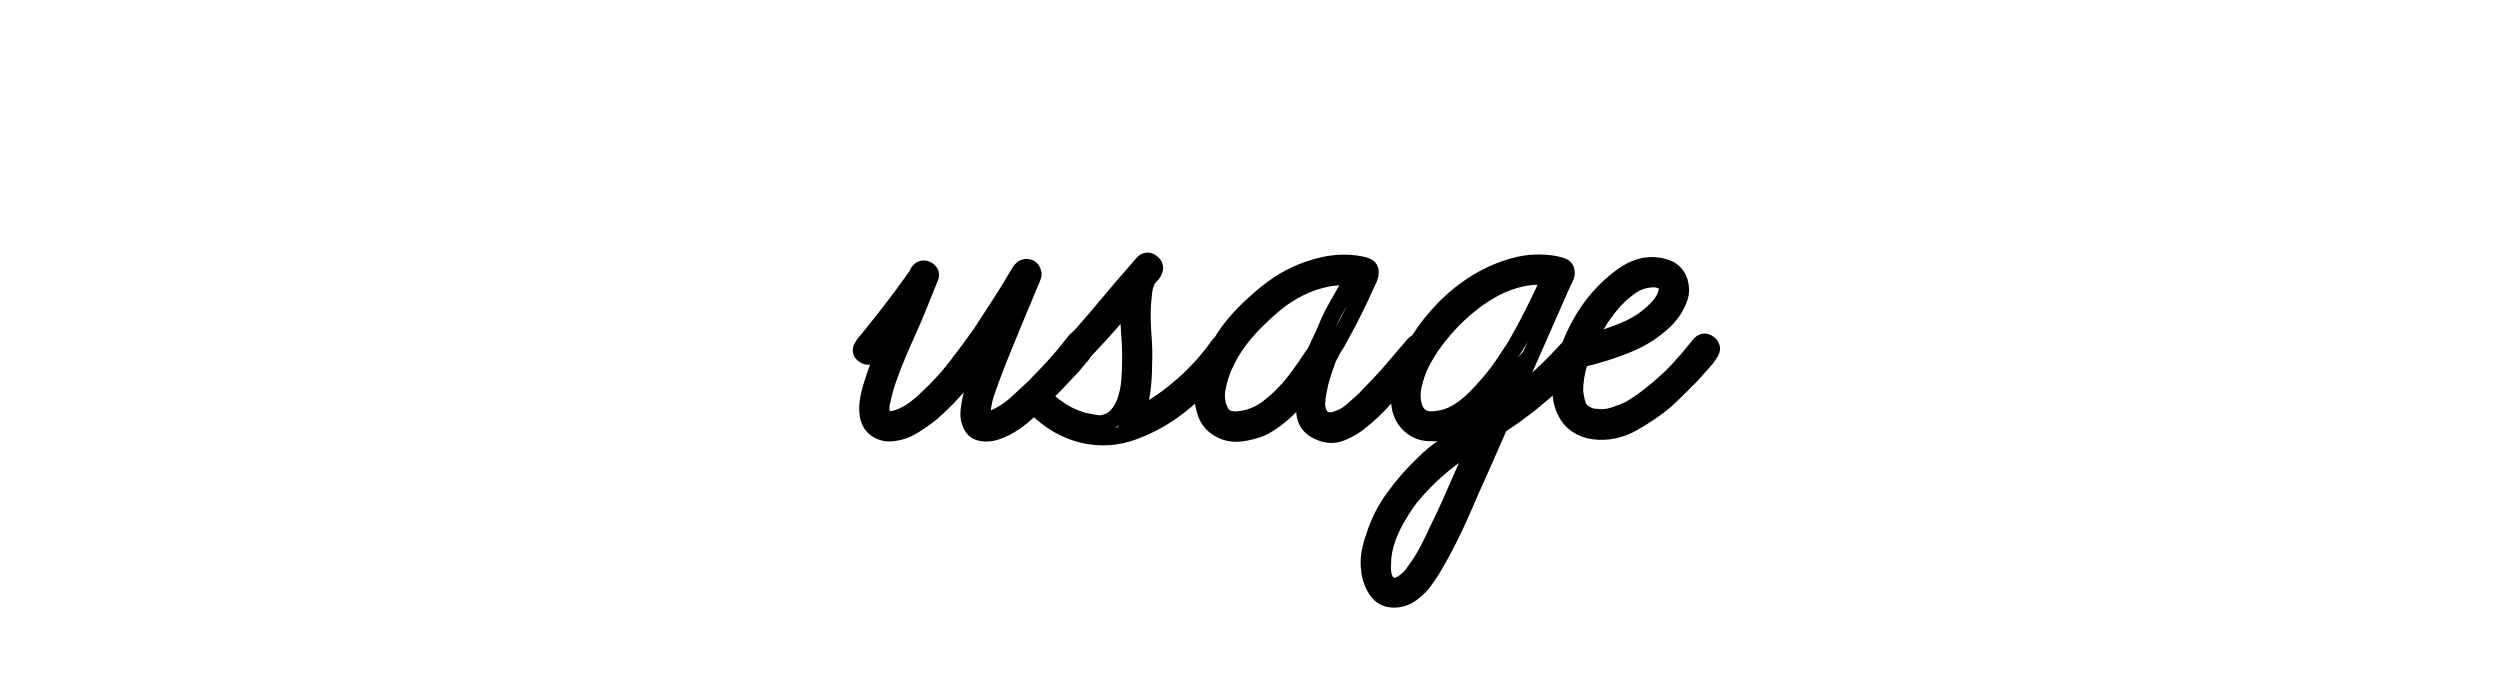 <?xml version="1.0" encoding="utf-8"?>
<!-- Generator: Adobe Illustrator 16.0.0, SVG Export Plug-In . SVG Version: 6.00 Build 0)  -->
<!DOCTYPE svg PUBLIC "-//W3C//DTD SVG 1.1//EN" "http://www.w3.org/Graphics/SVG/1.1/DTD/svg11.dtd">
<svg version="1.1" id="usage-svg" xmlns="http://www.w3.org/2000/svg" xmlns:xlink="http://www.w3.org/1999/xlink" x="0px" y="0px"
	 width="299px" height="82px" viewBox="0 0 299 82" enable-background="new 0 0 299 82" xml:space="preserve">
<g>
	<path fill="none" stroke="#000000" stroke-width="2" stroke-miterlimit="10" d="M128.226,41.256
		c0.24-0.239,0.492-0.335,0.756-0.288c0.263,0.049,0.468,0.192,0.612,0.432c0.144,0.336,0.072,0.696-0.216,1.08
		c-0.241,0.241-0.468,0.504-0.684,0.792c-0.216,0.288-0.444,0.552-0.684,0.792c-0.625,0.673-1.26,1.344-1.908,2.016
		c-0.648,0.673-1.309,1.344-1.98,2.016c-0.576,0.576-1.177,1.128-1.8,1.656c-0.625,0.529-1.296,0.984-2.016,1.368
		c-0.288,0.144-0.625,0.288-1.008,0.432c-0.385,0.144-0.768,0.229-1.152,0.252c-0.385,0.024-0.756-0.024-1.116-0.144
		c-0.36-0.12-0.637-0.372-0.828-0.756c-0.288-0.527-0.396-1.116-0.324-1.764c0.072-0.648,0.18-1.26,0.324-1.836
		c0.24-1.056,0.563-2.088,0.972-3.096c0.407-1.008,0.828-2.016,1.26-3.024c-1.057,1.488-2.16,2.94-3.312,4.356
		c-1.152,1.417-2.424,2.725-3.816,3.924c-0.673,0.529-1.38,1.021-2.124,1.476c-0.745,0.457-1.524,0.732-2.34,0.828
		c-0.72,0.097-1.368-0.036-1.944-0.396c-0.576-0.36-0.936-0.924-1.08-1.692c-0.097-0.672-0.072-1.368,0.072-2.088
		c0.144-0.72,0.335-1.415,0.576-2.088c0.335-1.055,0.72-2.099,1.152-3.132c0.432-1.032,0.864-2.076,1.296-3.132l-1.728,2.232
		c-0.241,0.241-0.504,0.529-0.792,0.864c-0.288,0.336-0.625,0.385-1.008,0.144c-0.385-0.24-0.493-0.528-0.324-0.864
		c0.167-0.335,0.371-0.624,0.612-0.864l1.44-1.8c0.767-0.96,1.523-1.932,2.268-2.916c0.744-0.983,1.452-1.956,2.124-2.916
		c0.096-0.096,0.168-0.216,0.216-0.36c0.047-0.144,0.119-0.263,0.216-0.36c0.335-0.335,0.72-0.335,1.152,0
		c0.191,0.192,0.264,0.385,0.216,0.576c-0.048,0.192-0.121,0.385-0.216,0.576c-0.385,0.961-0.781,1.944-1.188,2.952
		c-0.408,1.008-0.828,1.993-1.26,2.952c-0.432,0.961-0.853,1.92-1.26,2.88c-0.408,0.961-0.781,1.92-1.116,2.88
		c-0.144,0.385-0.277,0.792-0.396,1.224c-0.121,0.432-0.229,0.864-0.324,1.296c-0.192,0.673-0.216,1.249-0.072,1.728
		c0.144,0.576,0.504,0.817,1.08,0.72c0.576-0.096,1.055-0.24,1.44-0.432c0.527-0.24,1.044-0.551,1.548-0.936
		c0.504-0.383,0.972-0.792,1.404-1.224c1.199-1.104,2.304-2.304,3.312-3.6c1.008-1.296,1.992-2.616,2.952-3.96
		c0.816-1.248,1.62-2.484,2.412-3.708c0.792-1.224,1.548-2.459,2.268-3.708c0.24-0.432,0.527-0.648,0.864-0.648
		c0.432,0,0.695,0.216,0.792,0.648c0.047,0.144,0.036,0.3-0.036,0.468c-0.072,0.169-0.133,0.324-0.18,0.468
		c-0.241,0.529-0.468,1.069-0.684,1.62c-0.216,0.553-0.444,1.092-0.684,1.62c-0.529,1.296-1.056,2.581-1.584,3.852
		c-0.529,1.272-1.033,2.532-1.512,3.78c-0.288,0.769-0.565,1.524-0.828,2.268c-0.265,0.745-0.444,1.524-0.54,2.34
		c-0.048,0.144-0.072,0.349-0.072,0.612c0,0.264,0.072,0.444,0.216,0.54c0.144,0.097,0.324,0.12,0.54,0.072
		c0.216-0.047,0.371-0.096,0.468-0.144l0.792-0.36c0.816-0.432,1.548-0.947,2.196-1.548c0.648-0.6,1.307-1.212,1.98-1.836
		c0.815-0.816,1.607-1.644,2.376-2.484C126.761,43.045,127.505,42.168,128.226,41.256z"/>
	<path fill="none" stroke="#000000" stroke-width="2" stroke-miterlimit="10" d="M145.721,41.328c0.335-0.432,0.72-0.492,1.152-0.18
		c0.432,0.313,0.504,0.684,0.216,1.116c-0.288,0.385-0.565,0.745-0.828,1.08c-0.264,0.336-0.565,0.696-0.9,1.08
		c-0.673,0.769-1.368,1.501-2.088,2.196c-0.72,0.696-1.489,1.356-2.304,1.98c-1.584,1.249-3.373,2.244-5.364,2.988
		c-1.992,0.745-4.021,0.876-6.084,0.396c-1.008-0.24-1.956-0.612-2.844-1.116c-0.889-0.504-1.717-1.116-2.484-1.836
		c-0.191-0.144-0.396-0.324-0.612-0.54c-0.216-0.216-0.348-0.443-0.396-0.684c0-0.24,0.061-0.443,0.18-0.612
		c0.121-0.167,0.3-0.252,0.54-0.252c0.288-0.047,0.529,0.036,0.72,0.252c0.191,0.216,0.384,0.421,0.576,0.612
		c0.384,0.385,0.792,0.72,1.224,1.008c0.864,0.625,1.751,1.08,2.664,1.368c0.239,0.097,0.492,0.168,0.756,0.216
		c0.263,0.048,0.515,0.097,0.756,0.144c0.24,0.048,0.468,0.084,0.684,0.108c0.216,0.025,0.443,0.013,0.684-0.036
		c0.671-0.144,1.211-0.443,1.62-0.9c0.407-0.456,0.731-0.996,0.972-1.62c0.288-0.816,0.468-1.656,0.54-2.52
		c0.072-0.864,0.108-1.728,0.108-2.592c0-1.152-0.048-2.315-0.144-3.492c-0.097-1.176-0.097-2.364,0-3.564
		c-1.44,1.776-2.905,3.456-4.392,5.04l-1.296,1.368c-0.097,0.144-0.252,0.229-0.468,0.252c-0.216,0.025-0.396-0.036-0.54-0.18
		c-0.241-0.191-0.349-0.396-0.324-0.612c0.023-0.216,0.108-0.432,0.252-0.648s0.312-0.407,0.504-0.576
		c0.191-0.167,0.36-0.324,0.504-0.468c1.104-1.248,2.184-2.508,3.24-3.78c1.055-1.271,2.135-2.531,3.24-3.78l0.864-1.008
		c0.335-0.384,0.695-0.432,1.08-0.144c0.384,0.288,0.479,0.625,0.288,1.008c-0.097,0.241-0.241,0.444-0.432,0.612
		c-0.192,0.168-0.336,0.372-0.432,0.612c-0.192,0.432-0.313,0.889-0.36,1.368c-0.049,0.48-0.097,0.984-0.144,1.512
		c-0.048,1.201-0.025,2.401,0.072,3.6c0.096,1.2,0.119,2.401,0.072,3.6c0,1.008-0.072,2.052-0.216,3.132s-0.48,2.077-1.008,2.988
		c1.152-0.432,2.232-0.996,3.24-1.692c1.008-0.695,1.968-1.451,2.88-2.268C143.273,44.424,144.617,42.912,145.721,41.328z"/>
	<path fill="none" stroke="#000000" stroke-width="2" stroke-miterlimit="10" d="M169.121,41.184
		c0.288-0.288,0.612-0.335,0.972-0.144c0.36,0.192,0.492,0.48,0.396,0.864c-0.048,0.192-0.12,0.349-0.216,0.468
		c-0.097,0.12-0.192,0.229-0.288,0.324c-0.385,0.385-0.745,0.781-1.08,1.188c-0.336,0.409-0.673,0.805-1.008,1.188
		c-0.817,0.913-1.632,1.825-2.448,2.736c-0.817,0.912-1.704,1.752-2.664,2.52c-0.672,0.576-1.452,1.044-2.34,1.404
		c-0.889,0.36-1.789,0.324-2.7-0.108c-1.008-0.432-1.573-1.14-1.692-2.124c-0.12-0.983-0.108-1.955,0.036-2.916
		c-0.673,0.864-1.429,1.692-2.268,2.484c-0.84,0.792-1.74,1.453-2.7,1.98c-0.816,0.385-1.728,0.637-2.736,0.756
		c-1.008,0.12-1.92-0.083-2.736-0.612c-0.673-0.432-1.141-1.008-1.404-1.728c-0.264-0.72-0.396-1.463-0.396-2.232
		c0.047-0.911,0.228-1.8,0.54-2.664c0.312-0.864,0.684-1.703,1.116-2.52c0.527-1.104,1.176-2.124,1.944-3.06
		c0.768-0.936,1.608-1.811,2.52-2.628c0.72-0.671,1.487-1.307,2.304-1.908c0.815-0.6,1.68-1.116,2.592-1.548
		c1.104-0.527,2.268-0.923,3.492-1.188c1.224-0.263,2.459-0.324,3.708-0.18c0.24,0.048,0.456,0.084,0.648,0.108
		c0.191,0.025,0.407,0.084,0.648,0.18c0.288,0.097,0.456,0.252,0.504,0.468c0.047,0.216,0.036,0.457-0.036,0.72
		c-0.072,0.264-0.18,0.528-0.324,0.792c-0.144,0.264-0.241,0.468-0.288,0.612c-0.432,0.961-0.876,1.897-1.332,2.808
		c-0.457,0.912-0.948,1.848-1.476,2.808c-0.144,0.288-0.3,0.576-0.468,0.864c-0.169,0.288-0.349,0.576-0.54,0.864
		c-0.144,0.288-0.288,0.565-0.432,0.828c-0.144,0.265-0.264,0.565-0.36,0.9c-0.192,0.529-0.373,1.069-0.54,1.62
		c-0.169,0.552-0.3,1.116-0.396,1.692c-0.097,0.432-0.156,0.9-0.18,1.404c-0.024,0.504,0.083,0.972,0.324,1.404
		c0.144,0.288,0.384,0.493,0.72,0.612c0.335,0.12,0.672,0.132,1.008,0.036c0.383-0.096,0.744-0.227,1.08-0.396
		c0.335-0.167,0.648-0.371,0.936-0.612c0.383-0.335,0.767-0.672,1.152-1.008c0.384-0.335,0.744-0.695,1.08-1.08
		c0.959-0.96,1.872-1.944,2.736-2.952C167.393,43.2,168.257,42.192,169.121,41.184z M149.321,49.968
		c0.815-0.239,1.548-0.6,2.196-1.08c0.648-0.479,1.26-1.008,1.836-1.584c0.671-0.672,1.307-1.416,1.908-2.232
		c0.6-0.815,1.164-1.631,1.692-2.448c0.191-0.24,0.348-0.479,0.468-0.72c0.119-0.239,0.227-0.479,0.324-0.72l0.648-1.368
		c0.191-0.479,0.383-0.936,0.576-1.368c0.191-0.432,0.407-0.864,0.648-1.296c0.384-0.671,0.756-1.332,1.116-1.98
		s0.731-1.307,1.116-1.98c-1.104-0.144-2.208-0.096-3.312,0.144c-1.104,0.241-2.136,0.601-3.096,1.08
		c-0.961,0.48-1.836,1.033-2.628,1.656c-0.792,0.625-1.548,1.296-2.268,2.016c-0.864,0.817-1.656,1.705-2.376,2.664
		c-0.72,0.961-1.321,1.992-1.8,3.096c-0.288,0.672-0.529,1.416-0.72,2.232c-0.192,0.817-0.192,1.609,0,2.376
		c0.096,0.336,0.227,0.648,0.396,0.936c0.167,0.288,0.419,0.504,0.756,0.648c0.384,0.144,0.803,0.192,1.26,0.144
		C148.517,50.137,148.936,50.065,149.321,49.968z"/>
	<path fill="none" stroke="#000000" stroke-width="2" stroke-miterlimit="10" d="M187.912,41.256
		c0.144-0.191,0.324-0.288,0.54-0.288c0.216,0,0.407,0.061,0.576,0.18c0.168,0.121,0.276,0.277,0.324,0.468
		c0.047,0.192,0,0.385-0.144,0.576c-0.097,0.192-0.229,0.373-0.396,0.54c-0.169,0.169-0.349,0.349-0.54,0.54l-0.792,0.936
		c-0.625,0.625-1.236,1.224-1.836,1.8c-0.601,0.576-1.236,1.128-1.908,1.656c-0.432,0.385-0.864,0.732-1.296,1.044
		c-0.432,0.312-0.864,0.637-1.296,0.972l-1.584,1.08c-0.192,0.144-0.36,0.409-0.504,0.792l-1.8,4.104
		c-0.768,1.68-1.512,3.359-2.232,5.04c-0.72,1.68-1.512,3.335-2.376,4.968c-0.385,0.719-0.781,1.428-1.188,2.123
		c-0.408,0.695-0.876,1.379-1.404,2.053c-0.385,0.432-0.805,0.814-1.26,1.152c-0.457,0.334-0.972,0.551-1.548,0.646
		c-1.105,0.145-1.932-0.156-2.484-0.898c-0.551-0.746-0.875-1.598-0.972-2.557c-0.096-0.672-0.083-1.344,0.036-2.016
		c0.12-0.674,0.3-1.346,0.54-2.016c0.528-1.681,1.319-3.24,2.376-4.68c1.055-1.44,2.207-2.761,3.456-3.96
		c0.815-0.817,1.703-1.548,2.664-2.196c0.96-0.648,1.919-1.284,2.88-1.908l2.16-1.44c0.096-0.095,0.168-0.191,0.216-0.288
		c0.047-0.096,0.096-0.191,0.144-0.288l1.08-2.592l-0.504,0.576c-0.72,0.817-1.5,1.596-2.34,2.34
		c-0.84,0.745-1.789,1.309-2.844,1.692c-0.864,0.288-1.789,0.408-2.772,0.36c-0.984-0.047-1.812-0.432-2.484-1.152
		c-0.529-0.576-0.853-1.26-0.972-2.052c-0.12-0.792-0.132-1.572-0.036-2.34c0.144-1.008,0.432-1.98,0.864-2.916
		c0.432-0.936,0.936-1.836,1.512-2.7c0.815-1.296,1.811-2.543,2.988-3.744c1.176-1.199,2.472-2.232,3.888-3.096
		c1.415-0.864,2.916-1.512,4.5-1.944c1.584-0.432,3.191-0.504,4.824-0.216c0.24,0.048,0.516,0.121,0.828,0.216
		c0.312,0.097,0.492,0.312,0.54,0.648c0.047,0.241-0.012,0.516-0.18,0.828c-0.168,0.313-0.3,0.588-0.396,0.828l-1.08,2.448
		l-5.04,11.448c1.343-1.008,2.615-2.076,3.816-3.204C185.655,43.693,186.807,42.505,187.912,41.256z M176.824,52.632
		c-0.817,0.529-1.62,1.057-2.412,1.584c-0.792,0.528-1.573,1.127-2.34,1.8c-0.624,0.527-1.212,1.08-1.764,1.656
		c-0.553,0.576-1.092,1.176-1.62,1.8c-0.72,0.96-1.368,1.979-1.944,3.06c-0.576,1.08-0.984,2.195-1.224,3.347
		c-0.048,0.24-0.084,0.492-0.108,0.756c-0.025,0.264-0.036,0.541-0.036,0.828c-0.047,0.385-0.023,0.828,0.072,1.332
		c0.096,0.504,0.335,0.875,0.72,1.117c0.288,0.191,0.576,0.252,0.864,0.18c0.288-0.072,0.564-0.205,0.828-0.396
		c0.263-0.191,0.515-0.408,0.756-0.648c0.239-0.24,0.432-0.48,0.576-0.719c0.576-0.77,1.091-1.584,1.548-2.449
		c0.456-0.863,0.875-1.727,1.26-2.592c0.576-1.152,1.116-2.302,1.62-3.455s1.019-2.329,1.548-3.528L176.824,52.632z M172.792,49.968
		c0.528-0.144,1.104-0.407,1.728-0.792c0.671-0.432,1.296-0.936,1.872-1.512c0.576-0.576,1.127-1.176,1.656-1.8
		c0.624-0.72,1.188-1.451,1.692-2.196c0.504-0.744,1.02-1.523,1.548-2.34c0.767-1.343,1.487-2.688,2.16-4.032
		c0.672-1.343,1.32-2.711,1.944-4.104c-1.105-0.191-2.221-0.167-3.348,0.072c-1.128,0.241-2.196,0.624-3.204,1.152
		c-0.912,0.48-1.776,1.033-2.592,1.656c-0.817,0.625-1.584,1.296-2.304,2.016c-0.816,0.817-1.584,1.705-2.304,2.664
		c-0.72,0.961-1.345,1.992-1.872,3.096c-0.288,0.672-0.529,1.416-0.72,2.232c-0.192,0.817-0.192,1.609,0,2.376
		c0.191,0.769,0.6,1.296,1.224,1.584c0.384,0.144,0.803,0.192,1.26,0.144C171.988,50.137,172.407,50.065,172.792,49.968z"/>
	<path fill="none" stroke="#000000" stroke-width="2" stroke-miterlimit="10" d="M204.398,41.112
		c0.336,0.288,0.408,0.601,0.217,0.936c-0.192,0.336-0.385,0.625-0.576,0.864l-1.729,1.944c-0.528,0.529-1.043,1.044-1.547,1.548
		c-0.504,0.504-1.044,1.021-1.62,1.548c-1.152,0.96-2.46,1.848-3.924,2.664c-1.464,0.816-2.988,1.128-4.572,0.936
		c-0.769-0.095-1.452-0.347-2.052-0.756c-0.601-0.407-1.069-0.972-1.404-1.692c-0.385-0.815-0.552-1.692-0.504-2.628
		c0.047-0.936,0.167-1.836,0.36-2.7c0.432-1.824,1.127-3.575,2.088-5.256c0.96-1.68,2.135-3.143,3.528-4.392
		c0.576-0.527,1.199-1.008,1.872-1.44c0.671-0.432,1.392-0.72,2.16-0.864c0.816-0.144,1.644-0.083,2.484,0.18
		c0.839,0.265,1.404,0.828,1.692,1.692c0.191,0.673,0.191,1.296,0,1.872c-0.192,0.576-0.468,1.128-0.828,1.656
		c-0.36,0.529-0.792,1.008-1.296,1.44s-0.997,0.817-1.476,1.152c-0.817,0.529-1.656,0.972-2.52,1.332
		c-0.864,0.36-1.753,0.684-2.664,0.972c-0.288,0.097-0.576,0.18-0.864,0.252c-0.288,0.072-0.576,0.156-0.864,0.252l-0.864,0.216
		c-0.097,0-0.169,0.013-0.216,0.036c-0.048,0.025-0.12,0.036-0.216,0.036c-0.048,0-0.072,0.048-0.072,0.144
		c0,0.097-0.025,0.144-0.072,0.144c-0.385,1.249-0.576,2.448-0.576,3.6c0.047,0.385,0.12,0.792,0.216,1.224
		c0.096,0.432,0.288,0.817,0.576,1.152c0.576,0.48,1.176,0.72,1.8,0.72c0.671,0.097,1.343,0.036,2.016-0.18
		c0.671-0.216,1.319-0.468,1.944-0.756c0.815-0.479,1.607-1.019,2.376-1.62c0.767-0.6,1.512-1.235,2.232-1.908
		c0.432-0.384,0.852-0.803,1.26-1.26c0.407-0.456,0.803-0.9,1.188-1.332l1.296-1.584C203.582,40.824,203.967,40.777,204.398,41.112z
		 M197.199,33.408c-0.817,0.097-1.573,0.396-2.268,0.9c-0.697,0.504-1.309,1.044-1.836,1.62c-1.296,1.44-2.401,3.144-3.312,5.112
		c1.487-0.384,2.988-0.888,4.5-1.512c1.512-0.623,2.795-1.487,3.852-2.592c0.672-0.672,1.08-1.368,1.224-2.088
		c0.096-0.672-0.108-1.104-0.612-1.296C198.243,33.361,197.727,33.312,197.199,33.408z"/>
</g>
<g>
</g>
<g>
</g>
<g>
</g>
<g>
</g>
<g>
</g>
<g>
</g>
</svg>
